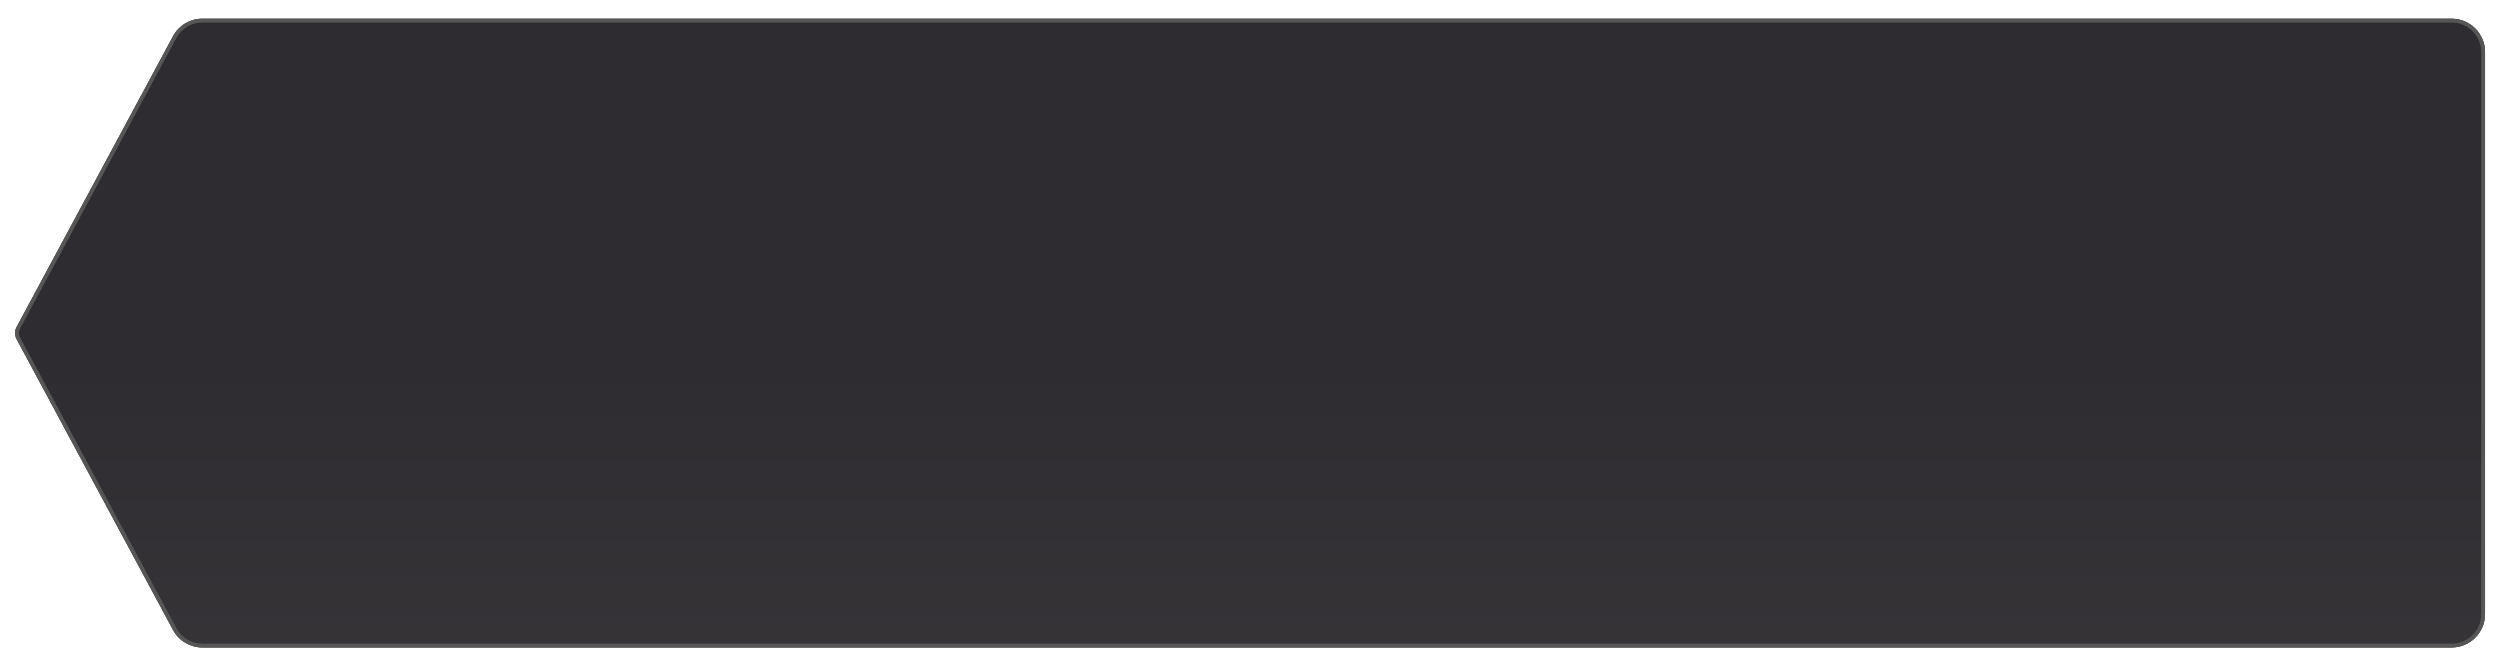 <?xml version="1.0" encoding="utf-8"?>
<!-- Generator: Adobe Illustrator 17.1.0, SVG Export Plug-In . SVG Version: 6.00 Build 0)  -->
<!DOCTYPE svg PUBLIC "-//W3C//DTD SVG 1.1//EN" "http://www.w3.org/Graphics/SVG/1.1/DTD/svg11.dtd">
<svg version="1.1" xmlns="http://www.w3.org/2000/svg" xmlns:xlink="http://www.w3.org/1999/xlink" x="0px" y="0px" width="668px"
	 height="178px" viewBox="0 0 668 178" enable-background="new 0 0 668 178" xml:space="preserve">
<g id="normal">
	<g>
		<linearGradient id="SVGID_1_" gradientUnits="userSpaceOnUse" x1="334.019" y1="5.5" x2="334.019" y2="172.5">
			<stop  offset="0.55" style="stop-color:#000000"/>
			<stop  offset="1" style="stop-color:#191617"/>
		</linearGradient>
		<path opacity="0.27" fill-rule="evenodd" clip-rule="evenodd" fill="url(#SVGID_1_)" d="M54.075,172.5
			c-3.099,0-5.937-1.695-7.405-4.425L4.896,90.413c-0.476-0.885-0.476-1.94,0-2.825L46.67,9.925C48.138,7.195,50.976,5.5,54.075,5.5
			h601.017c4.637,0,8.408,3.771,8.408,8.408v150.185c0,4.636-3.771,8.408-8.408,8.408H54.075z"/>
		<path fill="#555655" d="M655.092,6c4.36,0,7.908,3.547,7.908,7.908v150.184c0,4.36-3.547,7.908-7.908,7.908H54.075
			c-2.915,0-5.583-1.595-6.964-4.162L5.336,90.175c-0.396-0.736-0.396-1.615,0-2.351L47.11,10.162C48.491,7.595,51.16,6,54.075,6
			H655.092 M655.092,5H54.075c-3.278,0-6.292,1.801-7.845,4.688L4.455,87.351c-0.554,1.03-0.554,2.269,0,3.298l41.774,77.663
			c1.553,2.887,4.567,4.688,7.845,4.688h601.018c4.92,0,8.908-3.988,8.908-8.908V13.908C664,8.988,660.012,5,655.092,5L655.092,5z"
			/>
	</g>
</g>
<g id="active">
	<g>
		<path fill-rule="evenodd" clip-rule="evenodd" fill="#454248" d="M54.075,172.5c-3.099,0-5.937-1.695-7.405-4.425L4.896,90.413
			c-0.476-0.885-0.476-1.94,0-2.825L46.67,9.925C48.138,7.195,50.976,5.5,54.075,5.5h601.017c4.637,0,8.408,3.771,8.408,8.408
			v150.185c0,4.636-3.771,8.408-8.408,8.408H54.075z"/>
		<path fill="#555655" d="M655.092,6c4.36,0,7.908,3.547,7.908,7.908v150.184c0,4.36-3.547,7.908-7.908,7.908H54.075
			c-2.915,0-5.583-1.595-6.964-4.162L5.336,90.175c-0.396-0.736-0.396-1.615,0-2.351L47.11,10.162C48.491,7.595,51.16,6,54.075,6
			H655.092 M655.092,5H54.075c-3.278,0-6.292,1.801-7.845,4.688L4.455,87.351c-0.554,1.03-0.554,2.269,0,3.298l41.774,77.663
			c1.553,2.887,4.567,4.688,7.845,4.688h601.018c4.92,0,8.908-3.988,8.908-8.908V13.908C664,8.988,660.012,5,655.092,5L655.092,5z"
			/>
	</g>
</g>
<g id="disabled">
	<g>
		<linearGradient id="SVGID_2_" gradientUnits="userSpaceOnUse" x1="334.019" y1="5.5" x2="334.019" y2="172.5">
			<stop  offset="0.55" style="stop-color:#000000"/>
			<stop  offset="1" style="stop-color:#191617"/>
		</linearGradient>
		<path opacity="0.33" fill-rule="evenodd" clip-rule="evenodd" fill="url(#SVGID_2_)" d="M54.075,172.5
			c-3.099,0-5.937-1.695-7.405-4.425L4.896,90.413c-0.476-0.885-0.476-1.94,0-2.825L46.67,9.925C48.138,7.195,50.976,5.5,54.075,5.5
			h601.017c4.637,0,8.408,3.771,8.408,8.408v150.185c0,4.636-3.771,8.408-8.408,8.408H54.075z"/>
		<path fill="#555655" d="M655.092,6c4.36,0,7.908,3.547,7.908,7.908v150.184c0,4.36-3.547,7.908-7.908,7.908H54.075
			c-2.915,0-5.583-1.595-6.964-4.162L5.336,90.175c-0.396-0.736-0.396-1.615,0-2.351L47.11,10.162C48.491,7.595,51.16,6,54.075,6
			H655.092 M655.092,5H54.075c-3.278,0-6.292,1.801-7.845,4.688L4.455,87.351c-0.554,1.03-0.554,2.269,0,3.298l41.774,77.663
			c1.553,2.887,4.567,4.688,7.845,4.688h601.018c4.92,0,8.908-3.988,8.908-8.908V13.908C664,8.988,660.012,5,655.092,5L655.092,5z"
			/>
	</g>
</g>
</svg>
